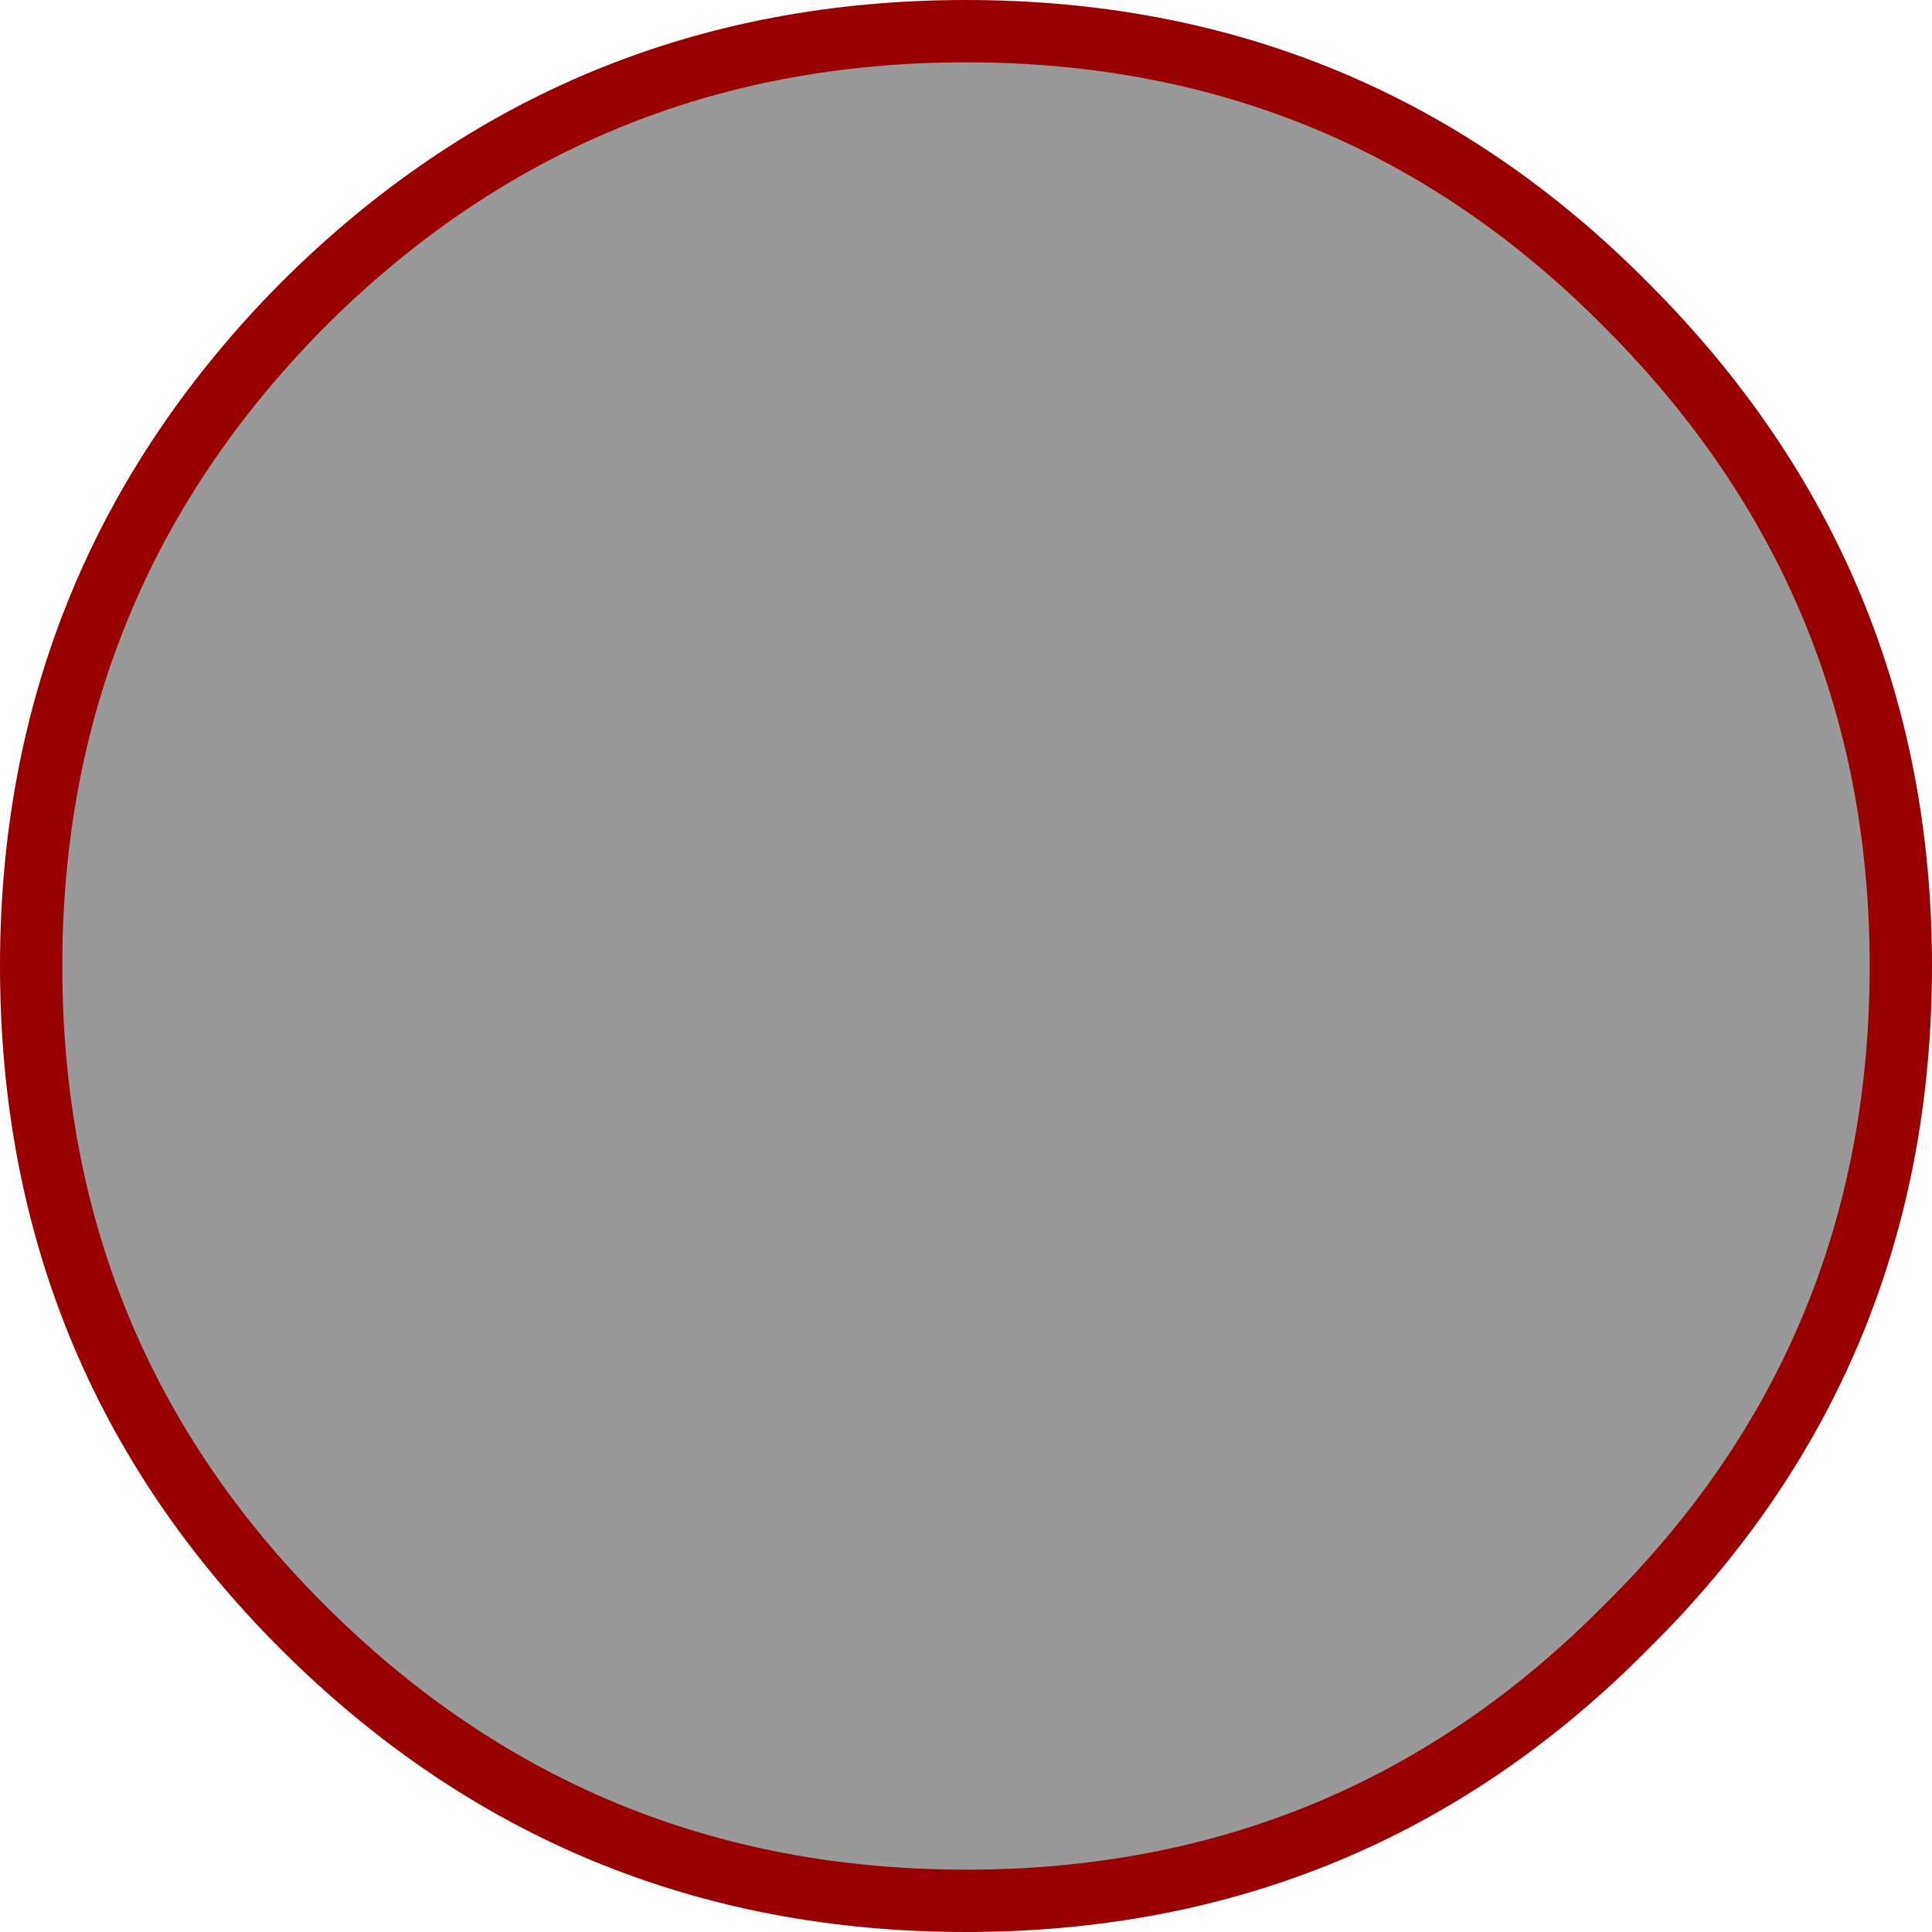 <?xml version="1.0" encoding="UTF-8" standalone="no"?>
<svg xmlns:ffdec="https://www.free-decompiler.com/flash" xmlns:xlink="http://www.w3.org/1999/xlink" ffdec:objectType="shape" height="31.0px" width="31.0px" xmlns="http://www.w3.org/2000/svg">
  <g transform="matrix(1.0, 0.0, 0.0, 1.0, 15.5, 15.5)">
    <path d="M10.6 -10.6 Q15.0 -6.2 15.0 0.0 15.0 6.25 10.6 10.6 6.25 15.0 0.0 15.0 -6.25 15.0 -10.65 10.6 -15.0 6.25 -15.0 0.0 -15.0 -6.2 -10.65 -10.6 -6.25 -15.0 0.0 -15.0 6.25 -15.0 10.6 -10.6" fill="#999999" fill-rule="evenodd" stroke="none"/>
    <path d="M10.6 -10.6 Q15.0 -6.2 15.0 0.0 15.0 6.25 10.6 10.6 6.25 15.0 0.0 15.0 -6.25 15.0 -10.65 10.6 -15.0 6.25 -15.0 0.0 -15.0 -6.2 -10.65 -10.6 -6.25 -15.0 0.0 -15.0 6.25 -15.0 10.6 -10.6 Z" fill="none" stroke="#990000" stroke-linecap="round" stroke-linejoin="round" stroke-width="1.0"/>
  </g>
</svg>
